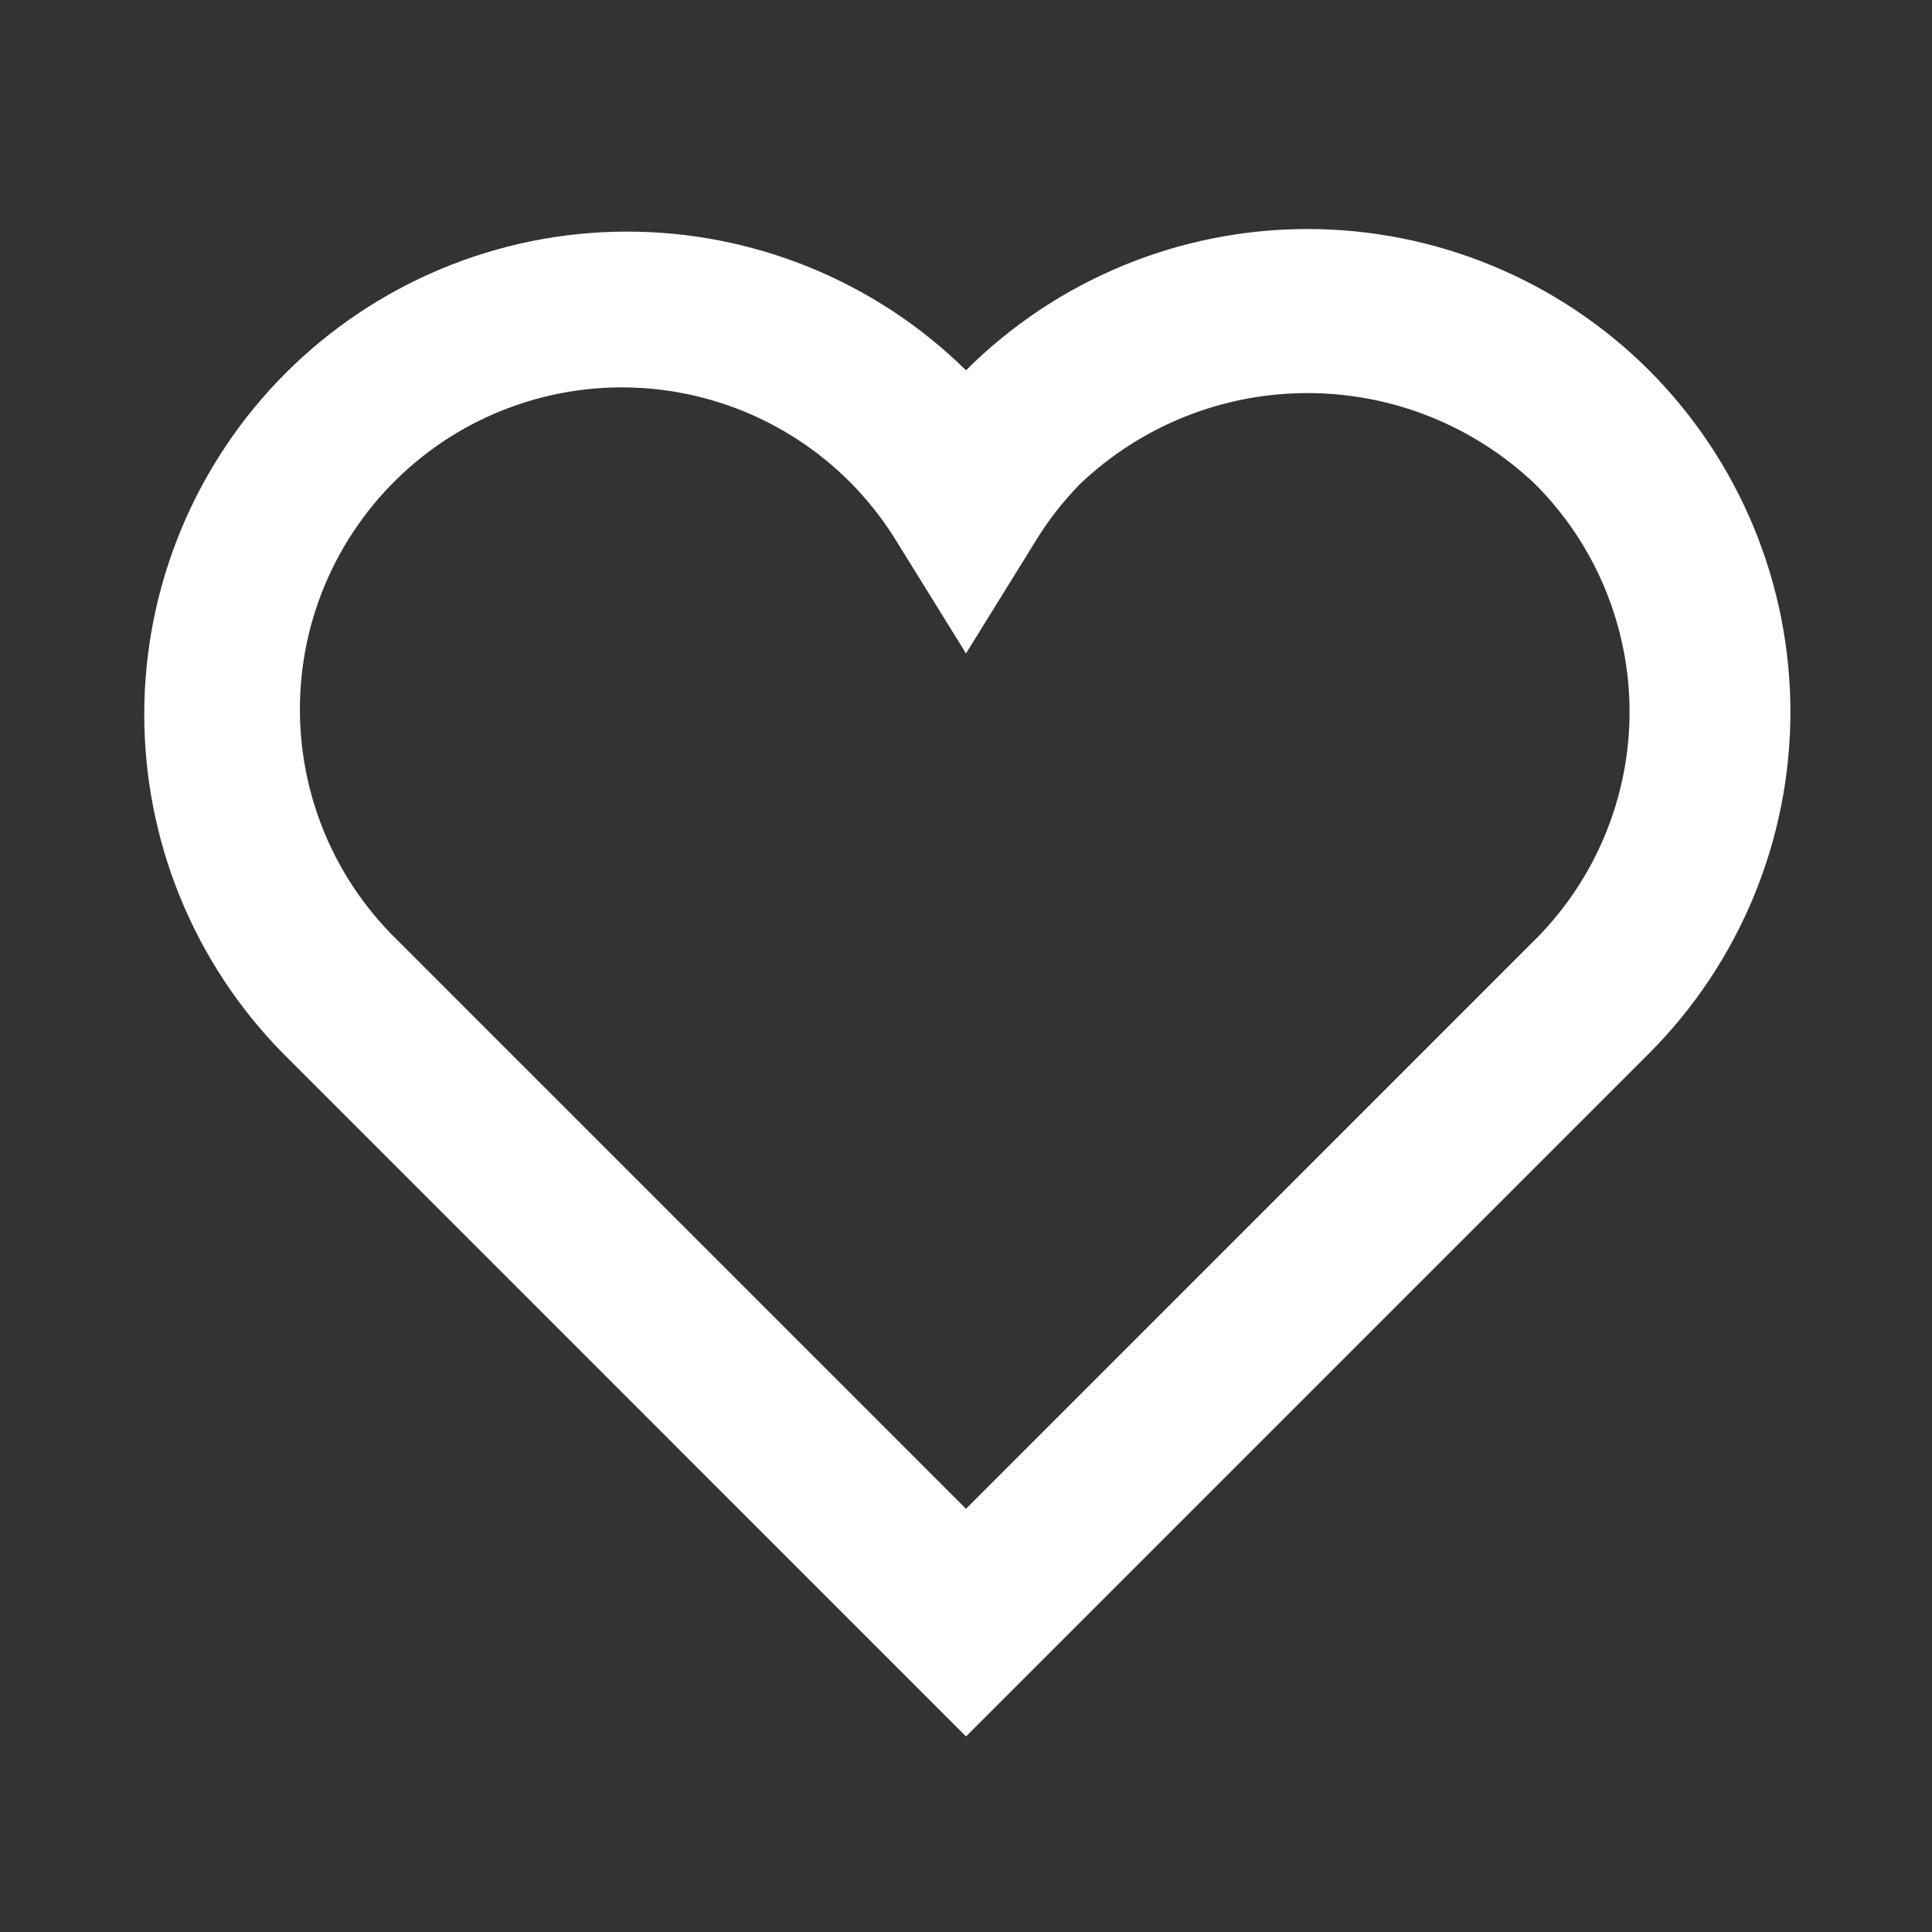 <svg width="24" height="24" viewBox="0 0 24 24" fill="none" xmlns="http://www.w3.org/2000/svg">
<rect x="0" y="0" width="24" height="24" fill="#333333" stroke="none"/>
<path d="M20.485 4.6C19.359 3.476 17.833 2.845 16.242 2.845C14.652 2.845 13.126 3.476 12 4.6C10.872 3.49 9.35 2.871 7.768 2.877C6.185 2.883 4.669 3.515 3.549 4.634C2.43 5.754 1.798 7.27 1.792 8.852C1.786 10.435 2.405 11.957 3.515 13.085L12 21.571L20.485 13.086C21.609 11.96 22.241 10.434 22.241 8.843C22.241 7.252 21.609 5.726 20.485 4.6ZM19.071 11.671L12 18.743L4.929 11.672C4.523 11.275 4.206 10.796 3.999 10.267C3.793 9.738 3.701 9.171 3.731 8.603C3.76 8.036 3.91 7.482 4.171 6.977C4.432 6.472 4.797 6.029 5.242 5.676C5.687 5.323 6.202 5.07 6.753 4.932C7.304 4.794 7.878 4.775 8.437 4.876C8.996 4.977 9.527 5.196 9.995 5.518C10.463 5.84 10.856 6.259 11.15 6.745L12 8.117L12.85 6.745C13.009 6.481 13.198 6.236 13.414 6.015C14.176 5.288 15.189 4.883 16.242 4.883C17.296 4.883 18.308 5.288 19.071 6.015C19.442 6.386 19.737 6.827 19.938 7.313C20.139 7.798 20.243 8.318 20.243 8.843C20.243 9.369 20.139 9.889 19.938 10.374C19.737 10.86 19.442 11.3 19.071 11.672V11.671Z" fill="white"/>
</svg>
